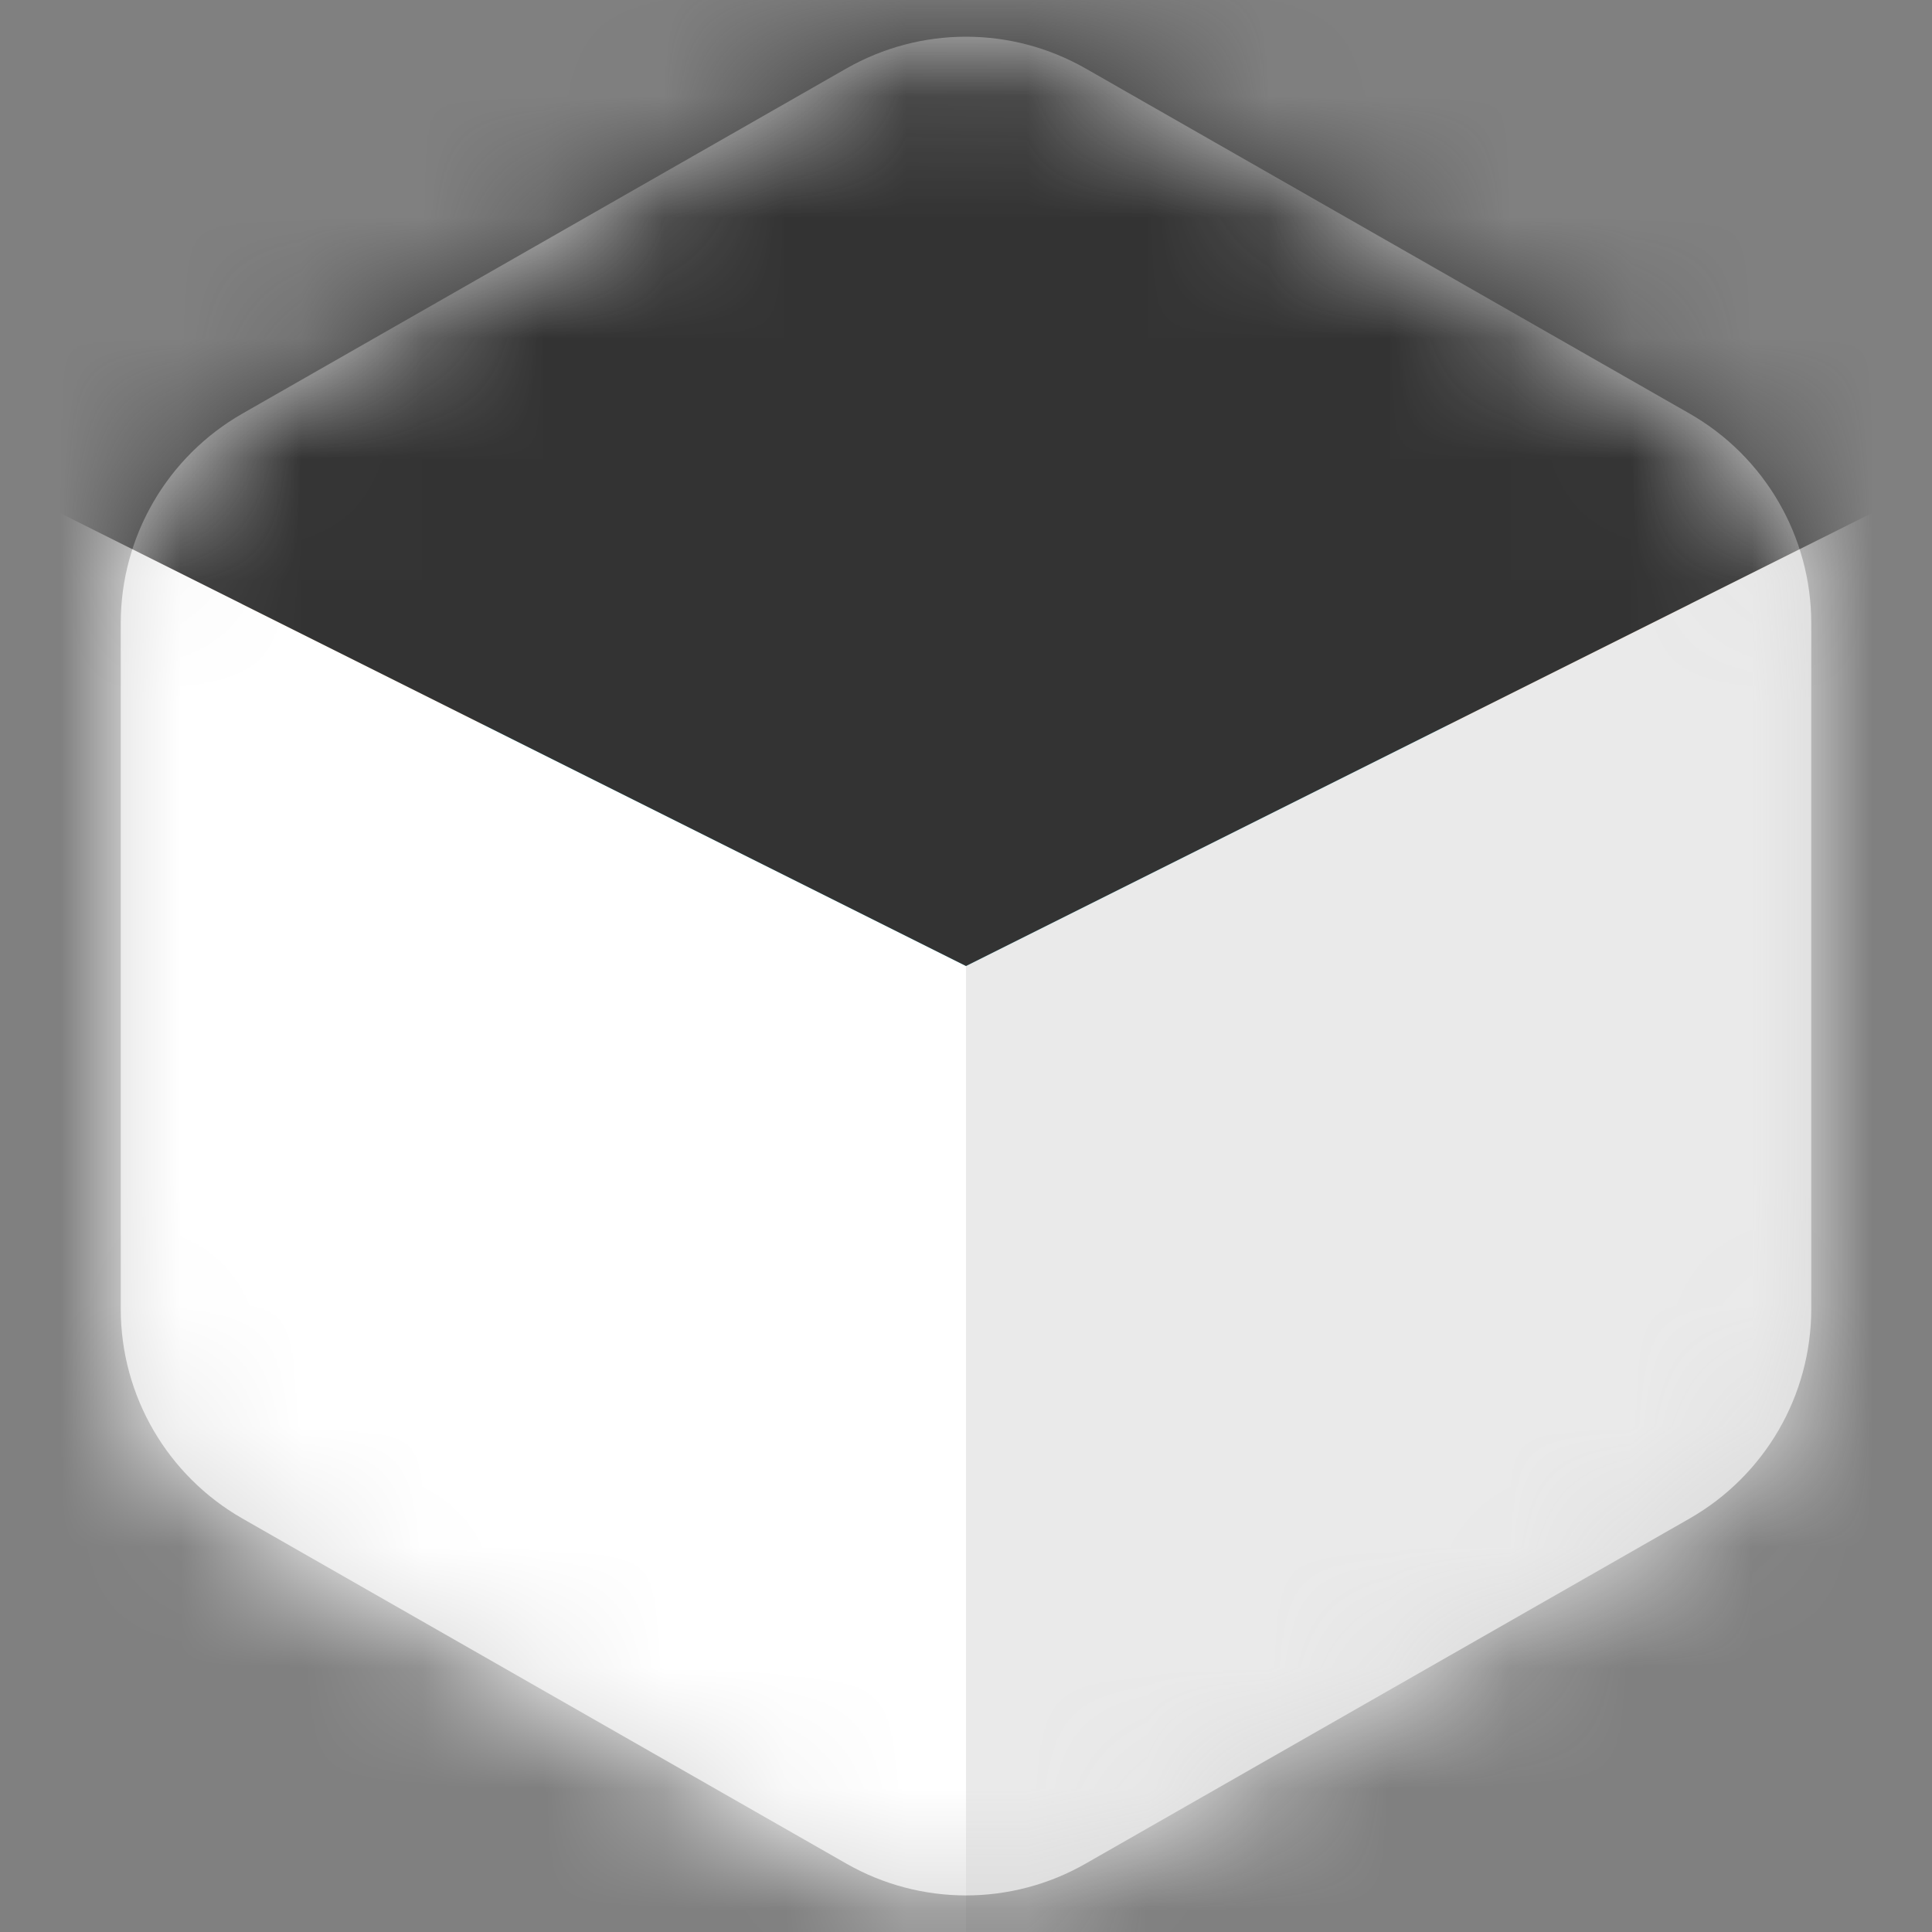 <?xml version="1.0" encoding="UTF-8"?>
<svg width="16px" height="16px" viewBox="0 0 16 16" version="1.1" xmlns="http://www.w3.org/2000/svg" xmlns:xlink="http://www.w3.org/1999/xlink">
    <rect x="0" y="0" width="16" height="16" fill="#808080" stroke="none"/>
    <!-- Generator: Sketch 64 (93537) - https://sketch.com -->
    <title>UTTMA Logo</title>
    <desc>Created with Sketch.</desc>
    <defs>
        <path d="M7.992,1.264 L12.992,4.121 C13.615,4.477 14,5.139 14,5.857 L14,11.536 C14,12.254 13.615,12.916 12.992,13.272 L7.992,16.129 C7.377,16.481 6.623,16.481 6.008,16.129 L1.008,13.272 C0.385,12.916 0,12.254 0,11.536 L0,5.857 C0,5.139 0.385,4.477 1.008,4.121 L6.008,1.264 C6.623,0.912 7.377,0.912 7.992,1.264 Z" id="path-1"></path>
    </defs>
    <g id="UTTMA-Logo" stroke="none" stroke-width="1" fill="none" fill-rule="evenodd">
        <g id="Logo" transform="translate(1, -0.696)">
            <mask id="mask-2" fill="white">
                <use xlink:href="#path-1"></use>
            </mask>
            <use id="Mask" fill="#D8D8D8" xlink:href="#path-1"></use>
            <g mask="url(#mask-2)">
                <g transform="translate(-1, 0)">
                    <polygon id="Outline-Color" fill="#F5F0DD" opacity="0.682" points="0 0.696 16 0.696 16 16.696 0 16.696"></polygon>
                    <path d="M14,5.771 L14,6.696 L11,13.196 L5,13.196 L2,6.696 L2,5.771 C2,5.415 2.189,5.086 2.496,4.907 L7.496,1.99 C7.807,1.809 8.193,1.809 8.504,1.99 L13.504,4.907 C13.811,5.086 14,5.415 14,5.771 Z" id="Cube" fill="#73DFEB"></path>
                    <path d="M12,6.696 L14,5.696 L14,11.622 C14,11.978 13.811,12.307 13.504,12.486 L8.504,15.403 C8.193,15.584 7.807,15.584 7.496,15.403 L2.496,12.486 C2.189,12.307 2,11.978 2,11.622 L2,5.696 L4,6.696 L4,8.696 C4,10.906 5.791,12.696 8,12.696 C10.209,12.696 12,10.906 12,8.696 L12,6.696 Z" id="U" fill="#F8691F"></path>
                    <g id="Shading" stroke-width="1" fill="none">
                        <polygon id="Polygon-Copy-4" fill="#FFFFFF" style="mix-blend-mode: multiply;" points="8 16.696 8 8.696 0 4.696 0 16.696"></polygon>
                        <polygon id="Polygon-Copy-5" fill="#EAEAEA" style="mix-blend-mode: multiply;" points="8 16.696 8 8.696 16 4.696 16 16.696"></polygon>
                        <polygon id="Polygon-Copy-6" fill="#333333" style="mix-blend-mode: screen;" points="0 4.696 8 8.696 16 4.696 16 0.696 -1.42108547e-14 0.696"></polygon>
                    </g>
                </g>
            </g>
        </g>
    </g>
</svg>